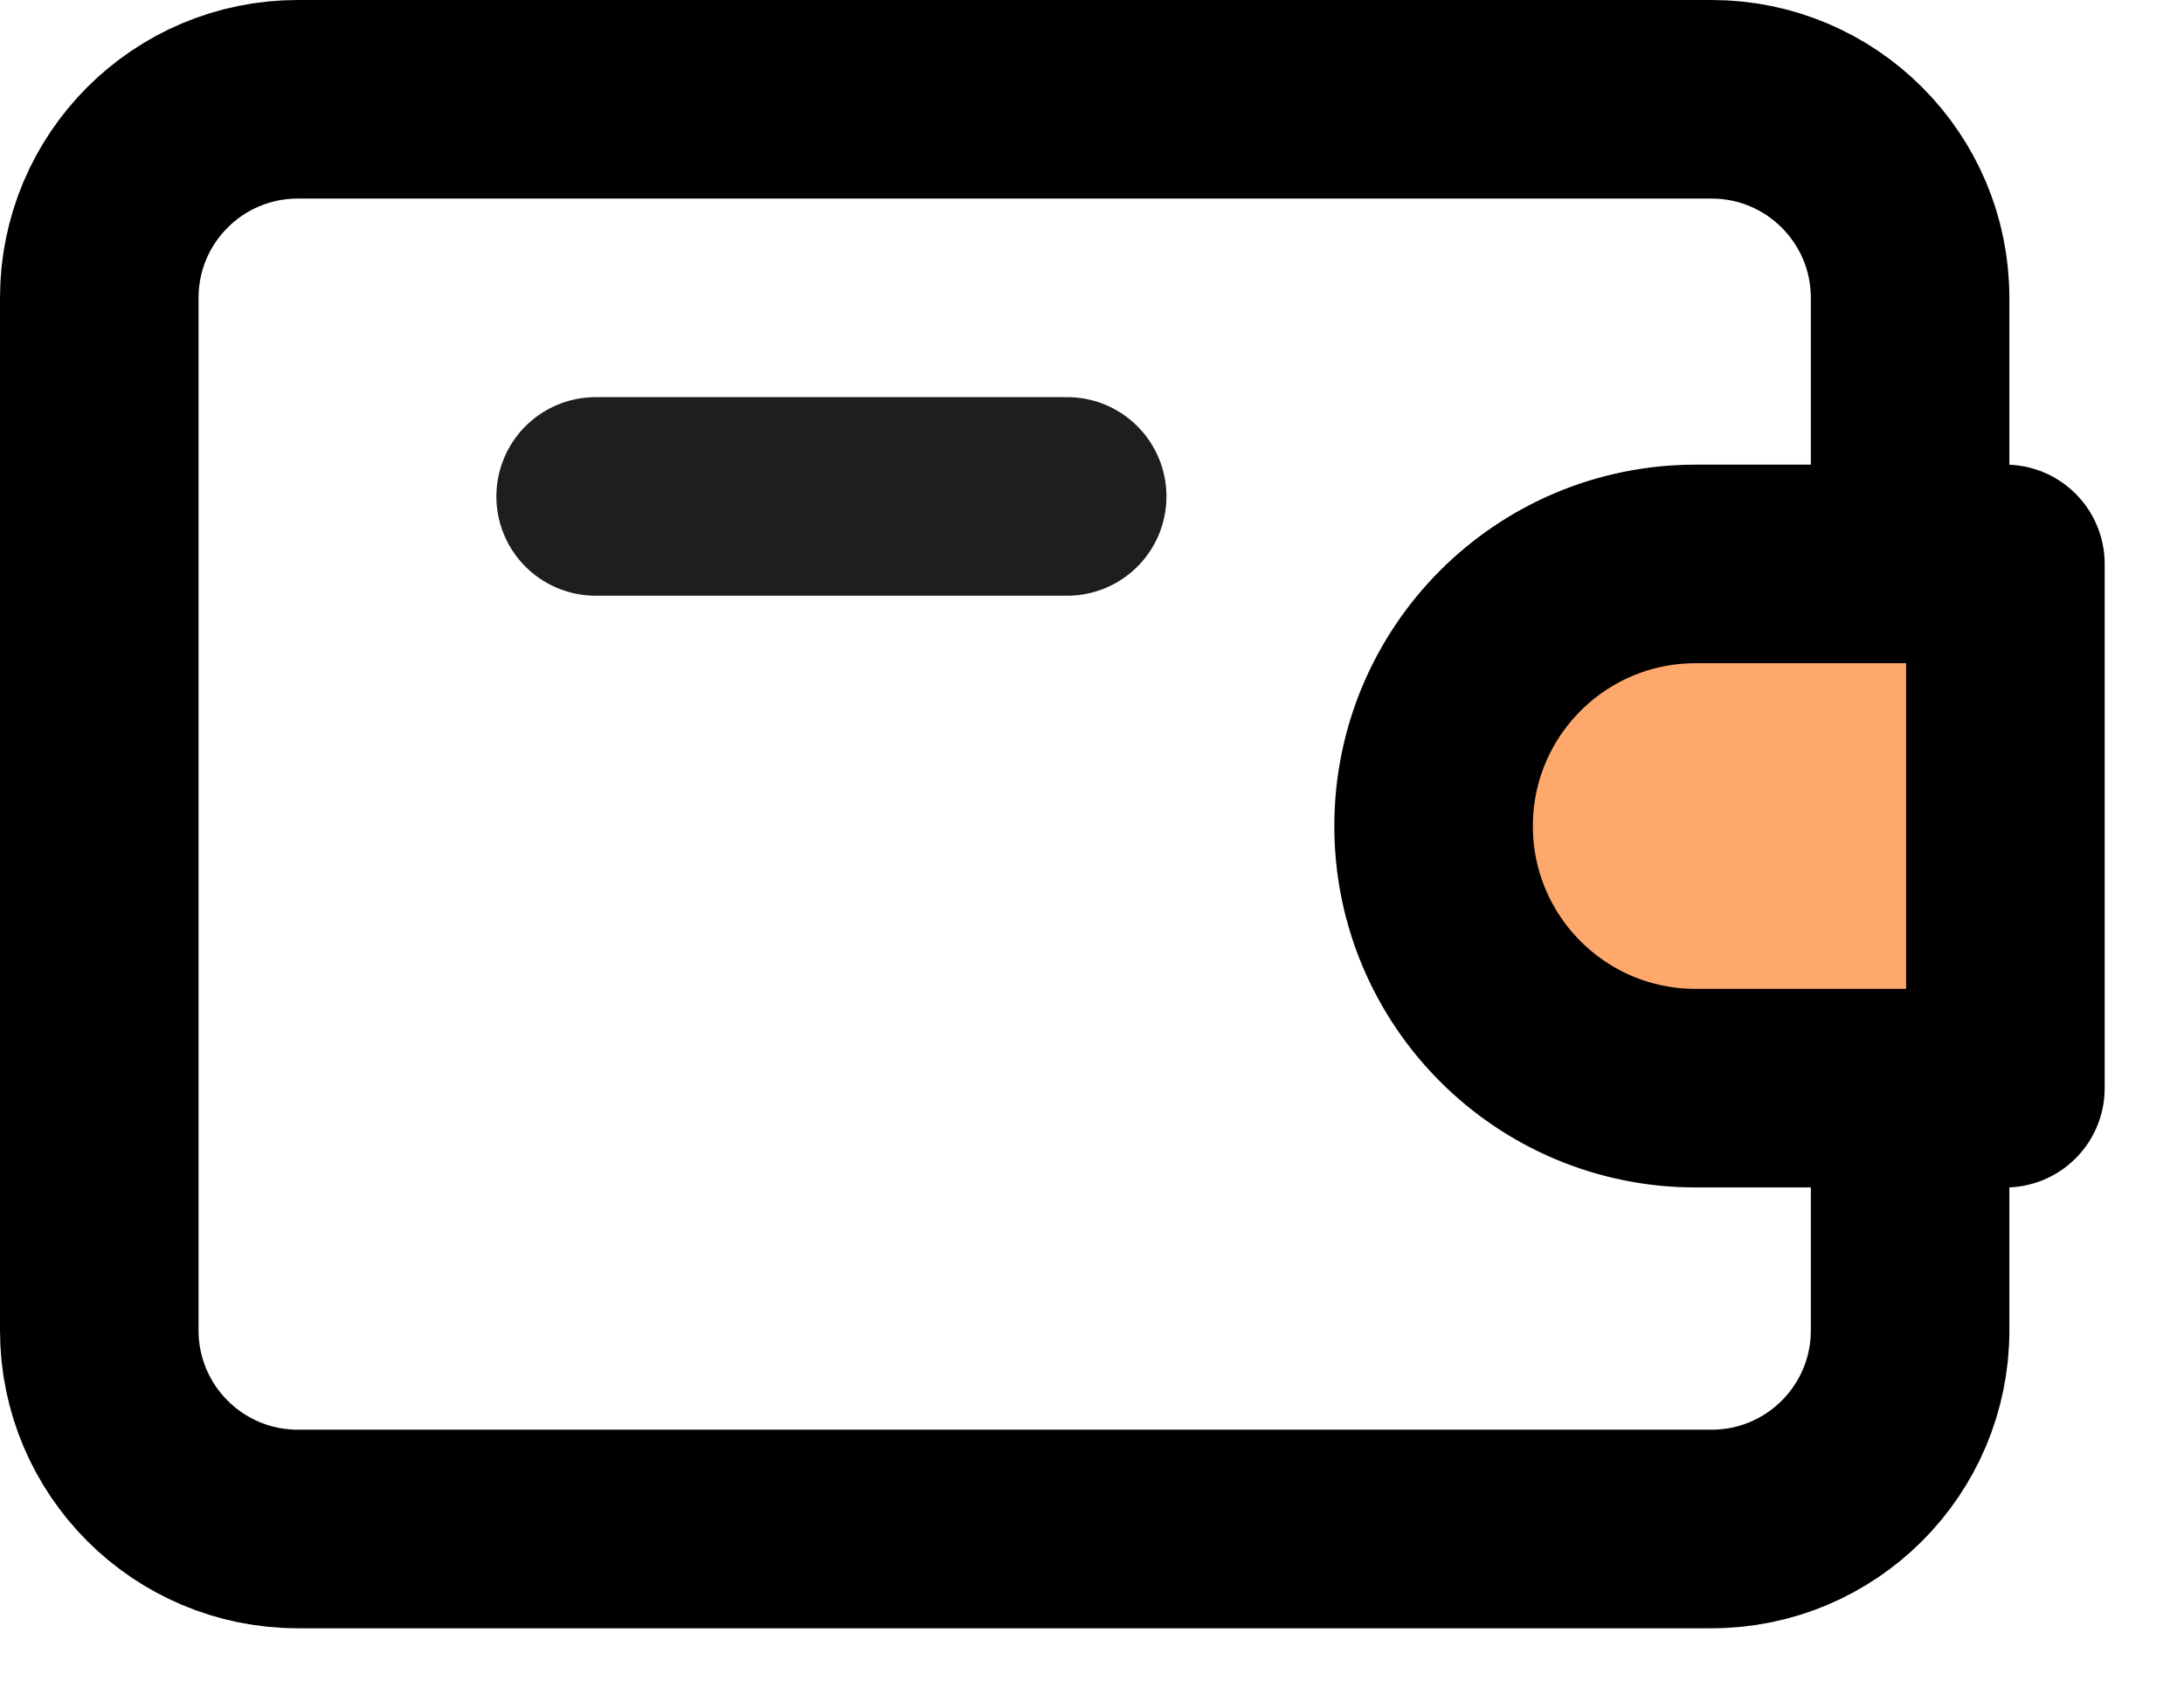 <svg width="22" height="17" viewBox="0 0 22 17" fill="none" xmlns="http://www.w3.org/2000/svg">
<rect x="15" y="6" width="6" height="5" rx="1" fill="#FFA86B"/>
<path d="M6 5H10.75" stroke="#1E1E1E" stroke-width="2" stroke-linecap="round" stroke-linejoin="round"/>
<path d="M19.241 10.96V13.4C19.241 14.505 18.345 15.4 17.241 15.4H3C1.896 15.4 1 14.505 1 13.4L1 3C1 1.895 1.895 1 3 1H17.241C18.345 1 19.241 1.895 19.241 3V5.371M20.201 10.96H17.081C15.622 10.96 14.441 9.778 14.441 8.32C14.441 6.862 15.622 5.68 17.081 5.68H20.201V10.96Z" stroke="black" stroke-width="2" stroke-linejoin="round"/>
</svg>
